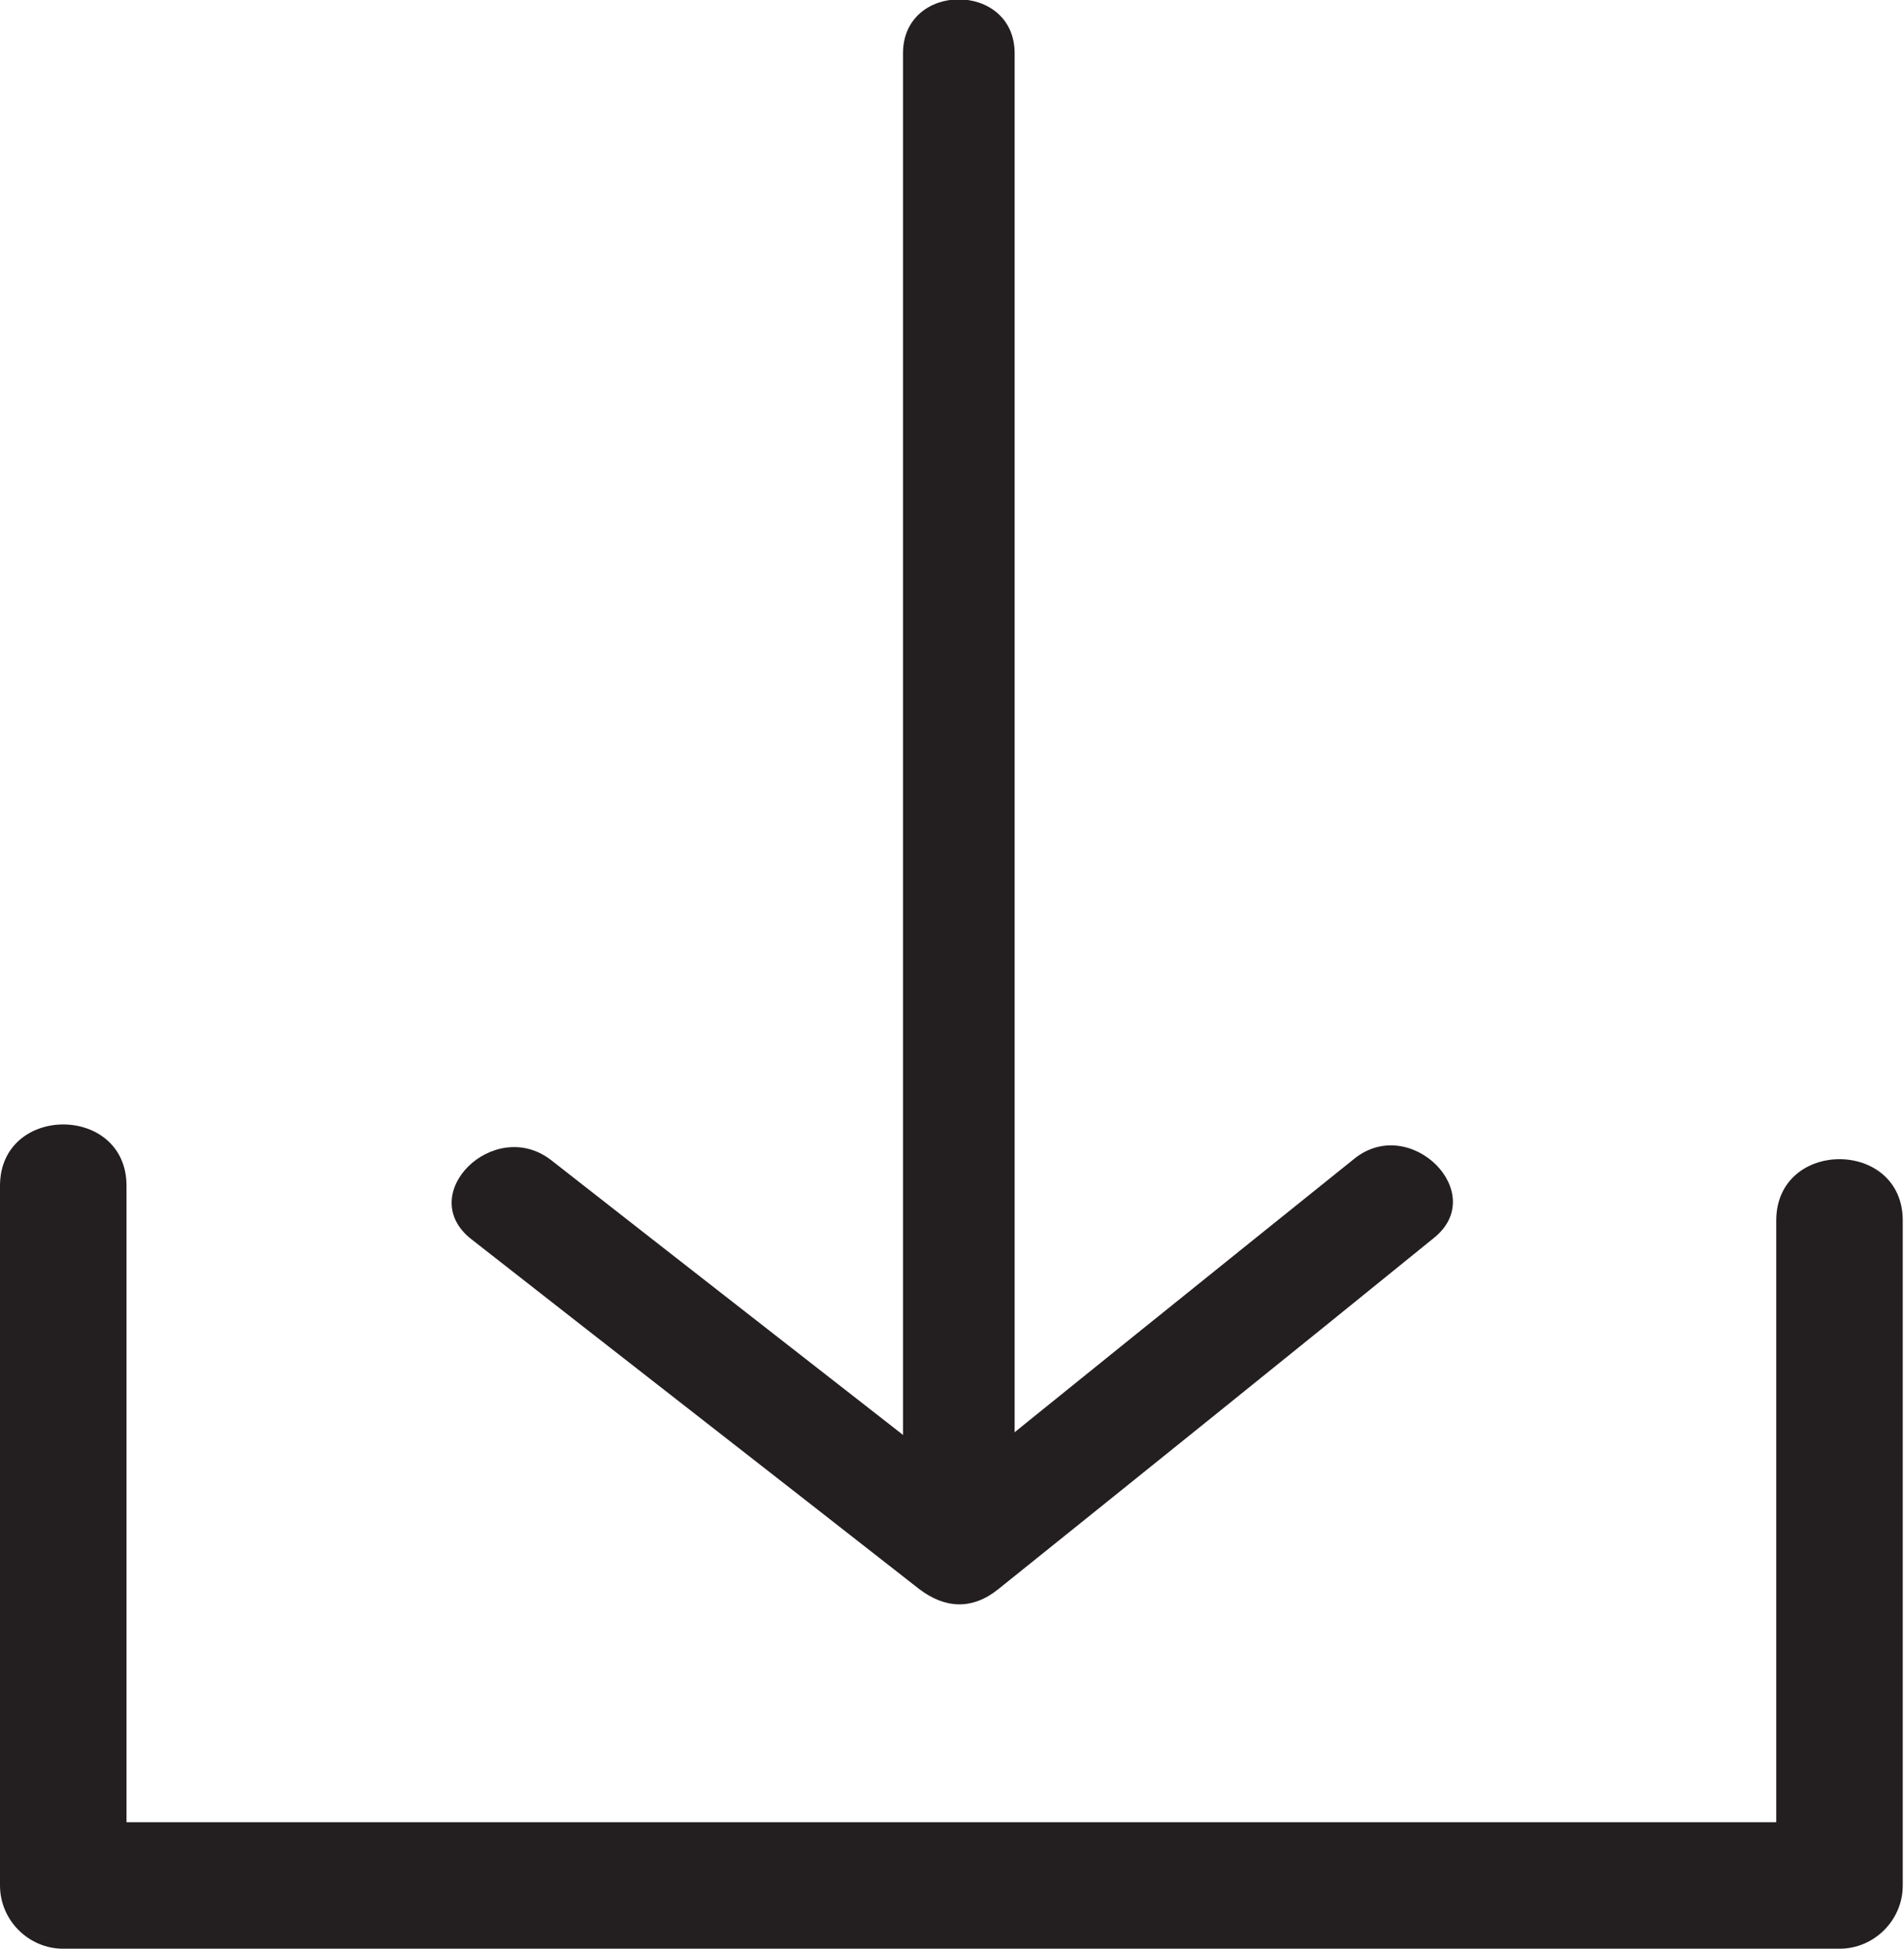 <?xml version="1.0" encoding="utf-8"?>
<!-- Generator: Adobe Illustrator 19.2.0, SVG Export Plug-In . SVG Version: 6.00 Build 0)  -->
<svg version="1.1" id="Layer_1" xmlns="http://www.w3.org/2000/svg" xmlns:xlink="http://www.w3.org/1999/xlink" x="0px" y="0px"
	 viewBox="0 0 153.5 157.1" style="enable-background:new 0 0 153.5 157.1;" xml:space="preserve">
<style type="text/css">
	.st0{fill:#231F20;}
</style>
<g>
	<g>
		<path class="st0" d="M0,95.6c0,18.8,0,37.6,0,56.4c0,2.8,2.3,5.1,5.1,5.1c41.9,0,83.8,0,125.7,0c5.8,0,11.7,0,17.5,0
			c2.8,0,5.1-2.3,5.1-5.1c0-17.9,0-35.7,0-53.6c0-6.6-10.2-6.6-10.2,0c0,17.9,0,35.7,0,53.6c1.7-1.7,3.4-3.4,5.1-5.1
			c-41.9,0-83.8,0-125.7,0c-5.8,0-11.7,0-17.5,0c1.7,1.7,3.4,3.4,5.1,5.1c0-18.8,0-37.6,0-56.4C10.2,89,0,89,0,95.6L0,95.6z"/>
	</g>
</g>
<g>
	<g>
		<g>
			<path class="st0" d="M38,99.9c12,9.4,24.1,18.8,36.1,28.2c2.1,1.6,4.3,1.7,6.4,0c11.7-9.4,23.4-18.8,35.1-28.3
				c4.5-3.6-1.9-10-6.4-6.4c-11.7,9.4-23.4,18.8-35.1,28.3c2.1,0,4.2,0,6.4,0c-12-9.4-24.1-18.8-36.1-28.2
				C39.8,90,33.4,96.3,38,99.9L38,99.9z"/>
		</g>
	</g>
	<g>
		<g>
			<path class="st0" d="M81.8,123.7c0-34.8,0-69.5,0-104.3c0-5,0-10,0-15.1c0-5.8-9-5.8-9,0c0,34.8,0,69.5,0,104.3c0,5,0,10,0,15.1
				C72.8,129.5,81.8,129.5,81.8,123.7L81.8,123.7z"/>
		</g>
	</g>
</g>
</svg>

